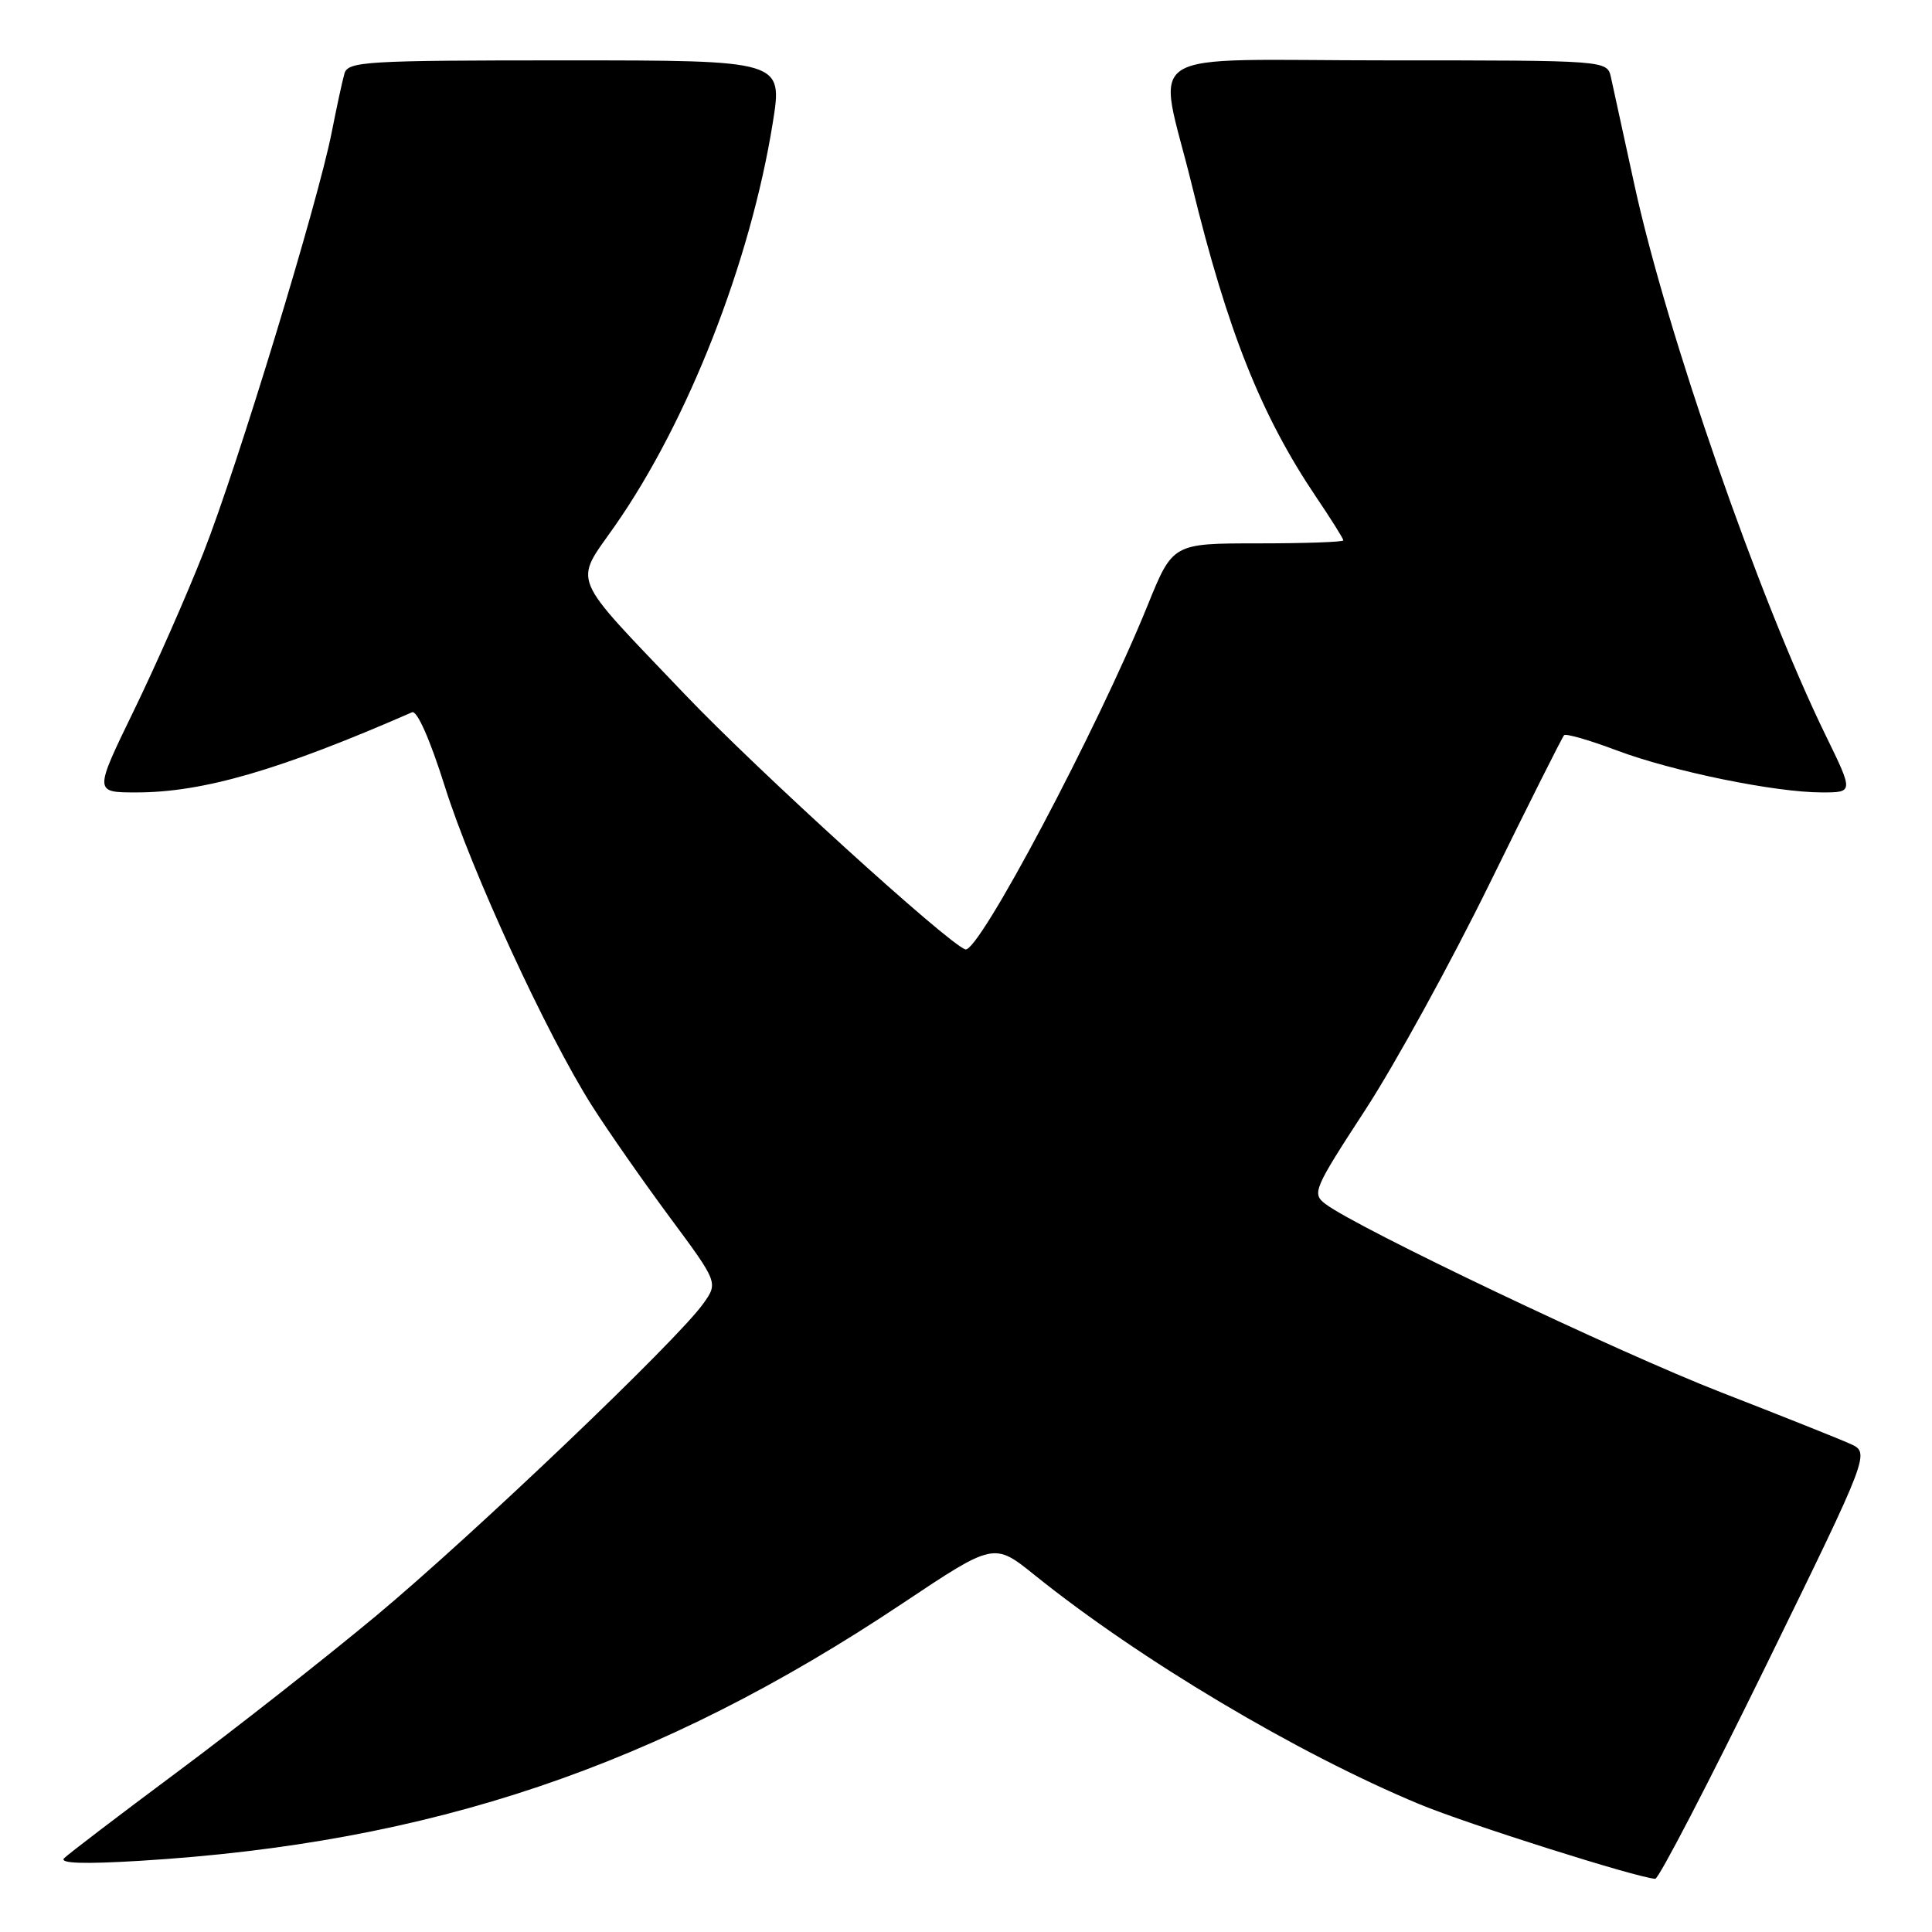 <?xml version="1.0" encoding="UTF-8" standalone="no"?>
<!DOCTYPE svg PUBLIC "-//W3C//DTD SVG 1.1//EN" "http://www.w3.org/Graphics/SVG/1.1/DTD/svg11.dtd" >
<svg xmlns="http://www.w3.org/2000/svg" xmlns:xlink="http://www.w3.org/1999/xlink" version="1.1" viewBox="0 0 256 256">
 <g >
 <path fill="currentColor"
d=" M 233.98 220.75 C 247.80 192.50 247.80 192.50 245.15 191.31 C 243.69 190.65 235.97 187.57 228.00 184.47 C 214.39 179.18 179.77 162.69 175.61 159.52 C 173.82 158.15 174.07 157.56 180.88 147.11 C 184.82 141.07 192.26 127.52 197.42 117.00 C 202.59 106.47 207.01 97.66 207.25 97.42 C 207.49 97.17 210.61 98.07 214.19 99.42 C 221.59 102.21 235.22 105.00 241.41 105.00 C 245.60 105.00 245.60 105.00 241.92 97.46 C 233.07 79.33 220.83 44.08 216.57 24.50 C 215.13 17.90 213.74 11.49 213.46 10.25 C 212.96 8.00 212.96 8.00 183.98 8.00 C 150.10 8.00 153.38 5.92 157.93 24.53 C 162.66 43.89 167.10 55.02 174.39 65.85 C 176.38 68.79 178.00 71.38 178.00 71.60 C 178.00 71.82 172.91 72.00 166.70 72.00 C 155.39 72.00 155.39 72.00 152.05 80.25 C 145.41 96.62 129.64 126.39 127.91 125.80 C 125.54 124.98 100.36 102.09 90.74 92.00 C 75.31 75.81 76.01 77.51 81.48 69.68 C 91.17 55.82 99.45 34.68 102.40 16.25 C 103.72 8.00 103.72 8.00 74.93 8.00 C 48.36 8.00 46.10 8.14 45.64 9.75 C 45.36 10.71 44.61 14.20 43.96 17.50 C 42.12 26.85 31.45 61.84 26.96 73.23 C 24.74 78.88 20.57 88.34 17.69 94.25 C 12.47 105.00 12.47 105.00 18.07 105.00 C 26.90 105.00 37.09 102.04 54.60 94.38 C 55.26 94.09 56.99 98.01 58.94 104.20 C 62.48 115.45 72.44 137.06 78.44 146.52 C 80.53 149.81 85.15 156.43 88.70 161.23 C 95.17 169.96 95.17 169.96 93.17 172.76 C 89.71 177.62 62.70 203.38 49.84 214.10 C 43.05 219.75 31.20 229.06 23.50 234.79 C 15.80 240.52 9.05 245.67 8.50 246.22 C 7.82 246.91 11.07 247.02 18.50 246.57 C 57.11 244.22 87.23 234.06 119.60 212.45 C 131.71 204.37 131.71 204.37 137.10 208.71 C 151.05 219.93 171.82 232.30 188.07 239.06 C 194.46 241.71 216.89 248.81 219.33 248.95 C 219.78 248.98 226.37 236.29 233.98 220.75 Z "/>
</g>
</svg>